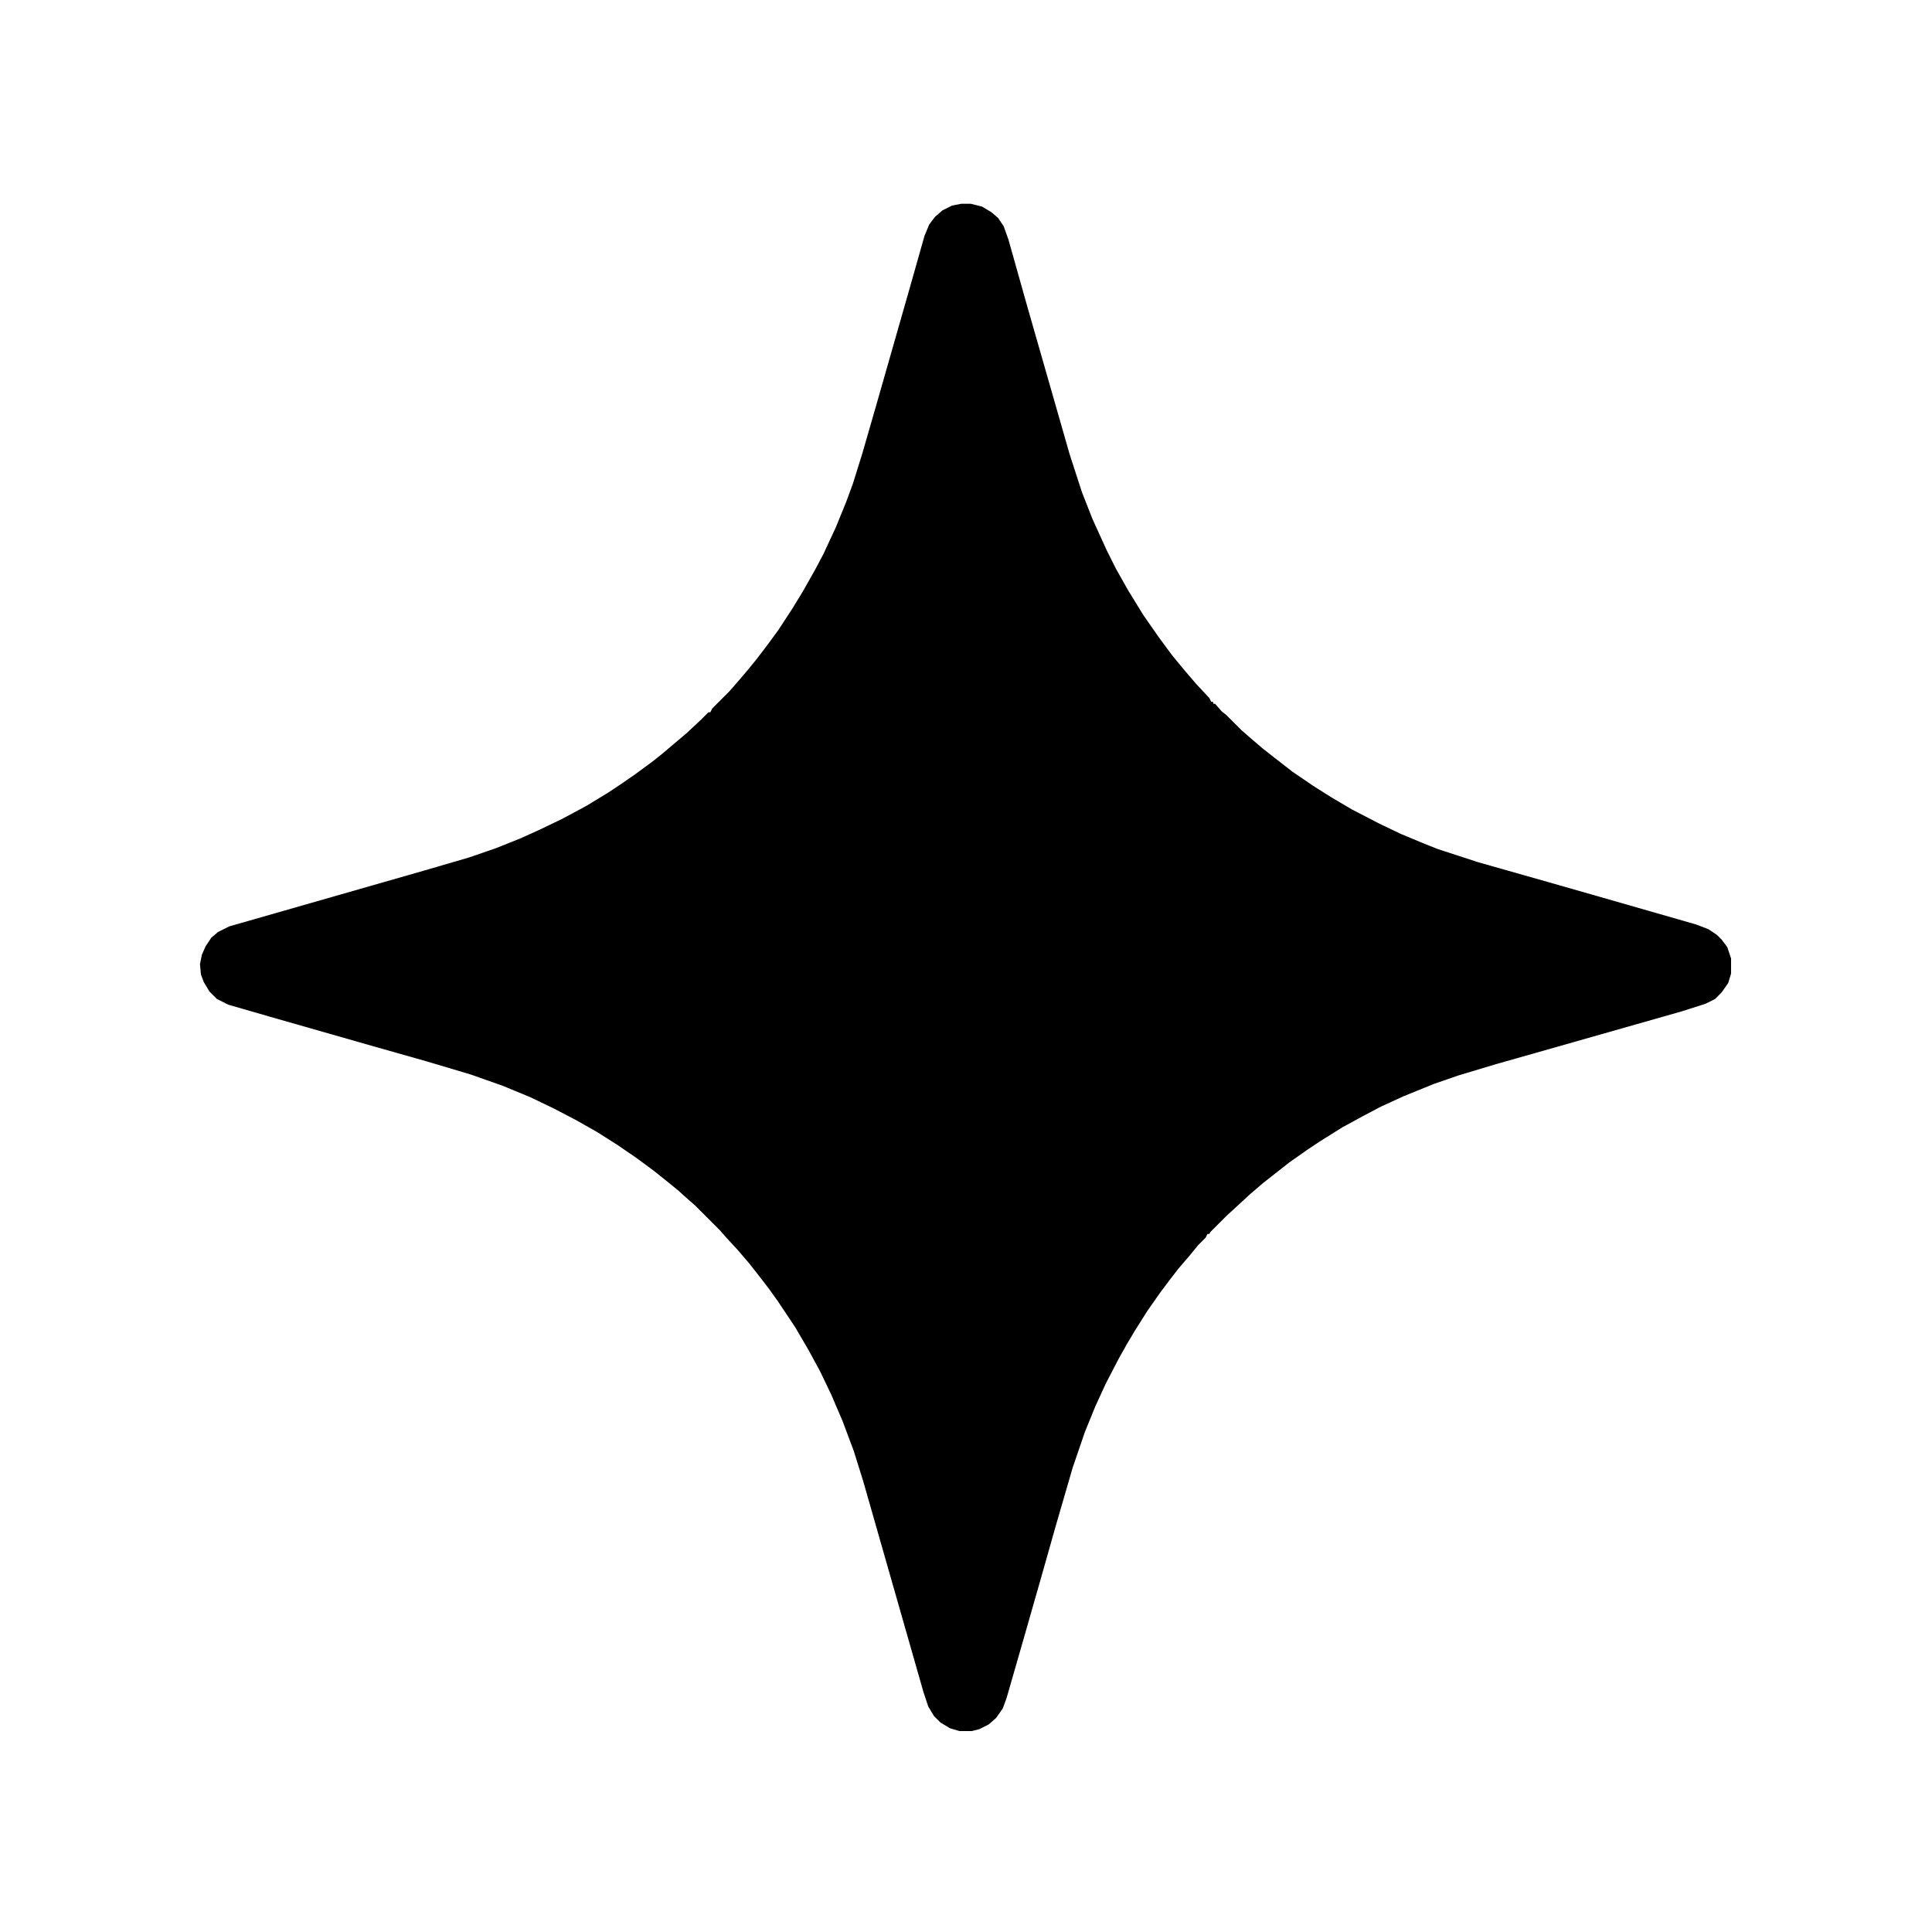 <?xml version="1.0" encoding="UTF-8"?>
<svg version="1.1" viewBox="0 0 2048 2048" width="1280" height="1280" xmlns="http://www.w3.org/2000/svg">
<path transform="translate(1019,216)" d="m0 0h10l12 3 10 6 7 6 6 9 5 14 20 71 45 157 13 40 11 28 15 33 10 20 13 23 16 26 16 23 14 19 14 17 12 14 14 15 2 4h2v2h2l7 8 5 4 16 16 8 7 14 12 14 11 18 14 22 15 19 12 22 13 29 15 23 11 24 10 15 6 43 14 74 21 56 16 101 29 13 5 9 6 5 5 6 8 4 12v16l-3 10-7 10-7 7-10 5-25 8-116 33-81 23-40 12-26 9-32 13-24 11-19 10-22 12-24 15-12 8-20 14-28 22-14 12-13 12-12 11-17 17-1 2h-2l-2 4-8 8-9 11-12 14-10 13-9 12-14 20-12 19-9 15-9 16-14 27-11 24-11 27-13 38-18 62-15 53-20 70-17 59-4 11-7 10-8 7-10 5-8 2h-13l-10-3-10-6-7-7-6-10-5-15-64-224-10-32-12-32-12-28-12-25-12-22-14-24-18-27-10-14-10-13-11-14-12-14-12-13-7-8-26-26-8-7-10-9-11-9-15-12-19-14-19-13-22-14-23-13-23-12-25-12-29-12-34-12-47-14-53-15-112-32-45-13-12-6-8-8-6-10-3-8-1-11 2-10 4-9 6-9 7-6 12-6 206-59 48-14 29-10 25-10 20-9 25-12 26-14 23-14 12-8 16-11 19-14 10-8 26-22 15-14 8-8h2l2-4 18-18 7-8 12-14 9-11 10-13 14-19 15-23 11-18 13-23 9-17 13-28 11-27 7-19 10-32 15-52 36-126 15-53 5-12 6-8 8-7 10-5z"/>
</svg>
